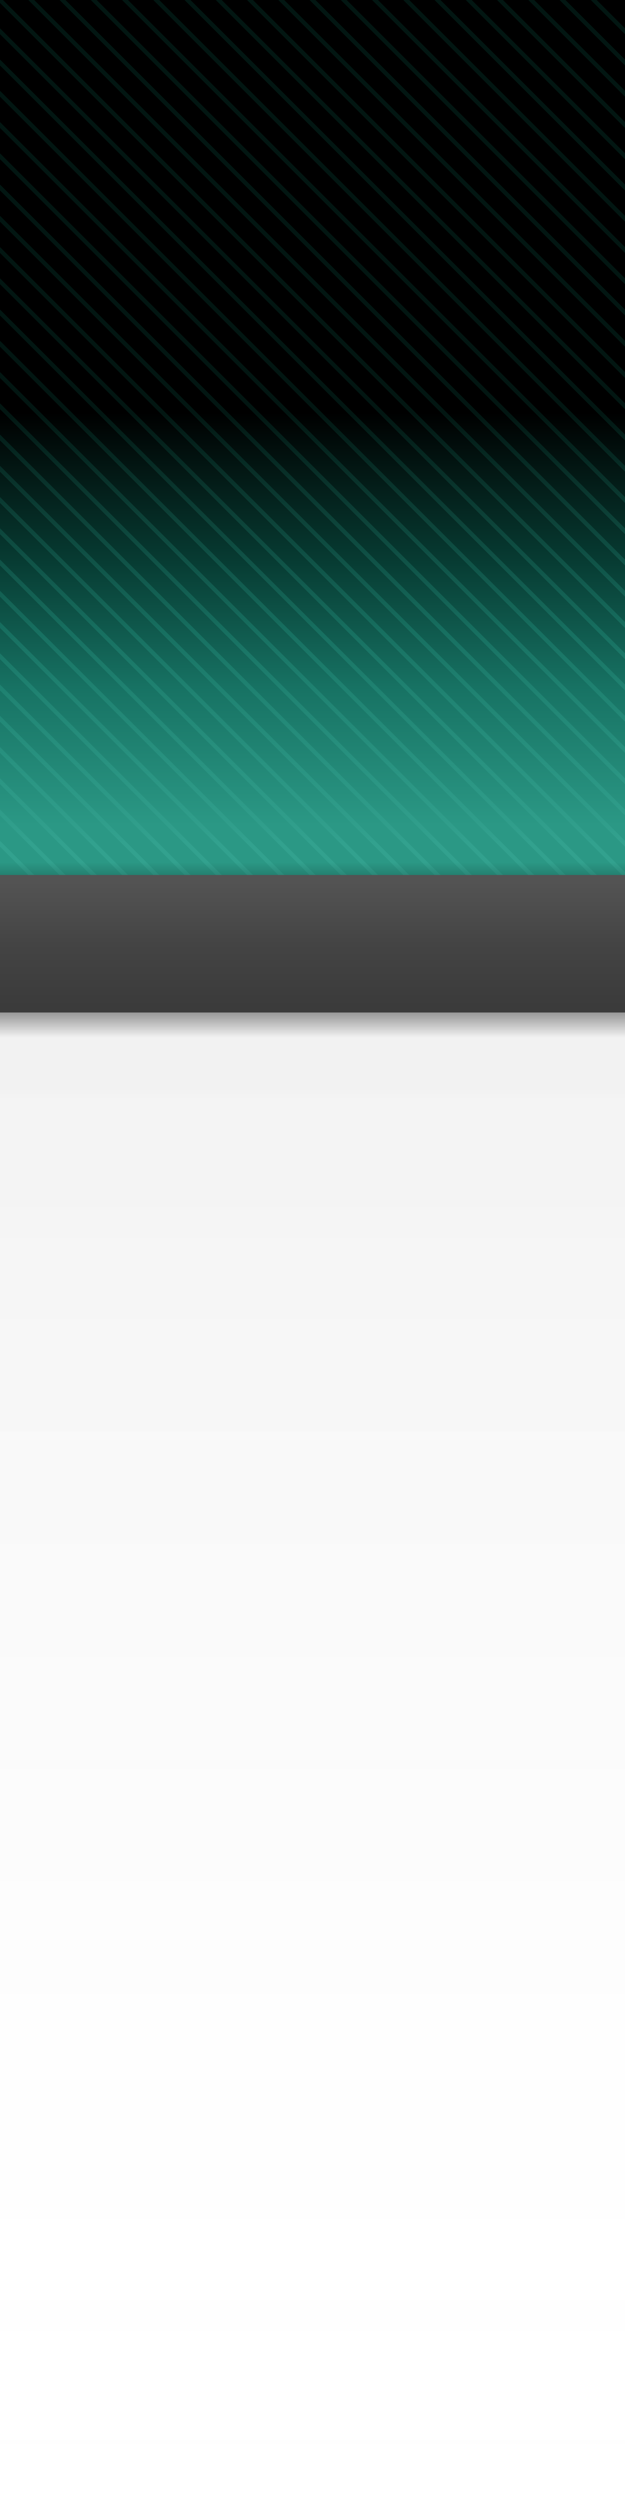 <svg version="1.1" viewBox="0 0 100 400" xmlns="http://www.w3.org/2000/svg">
<defs>
<linearGradient id="f" x1="50" x2="50" y1="138" y2="400" gradientUnits="userSpaceOnUse">
<stop stop-opacity="0" offset="0"/>
<stop stop-opacity=".16" offset=".008"/>
<stop stop-opacity=".4" offset=".092"/>
<stop stop-opacity=".051" offset=".107"/>
<stop stop-color="#f9f9f9" stop-opacity="0" offset="1"/>
</linearGradient>
<linearGradient id="g" x1="50" x2="50" y1="141" y2="161" gradientUnits="userSpaceOnUse">
<stop stop-color="#535353" offset="0"/>
<stop stop-color="#4f4f4f" offset=".15"/>
<stop stop-color="#444" offset=".5"/>
<stop stop-color="#3e3e3e" offset=".818"/>
<stop stop-color="#3b3b3b" offset="1"/>
</linearGradient>
<linearGradient id="h" x1="50" x2="50" y2="132" gradientUnits="userSpaceOnUse">
<stop offset="0"/>
<stop offset=".5"/>
<stop stop-color="#073c33" offset=".682"/>
<stop stop-color="#177263" offset=".833"/>
<stop stop-color="#2b9885" offset="1"/>
</linearGradient>
<linearGradient id="e" x1="50" x2="50" y1="135" y2="66" gradientUnits="userSpaceOnUse">
<stop stop-color="#32a18e" offset="0"/>
<stop stop-color="#1d806f" stop-opacity=".529" offset=".5"/>
<stop stop-color="#021a15" stop-opacity=".836" offset="1"/>
</linearGradient>
</defs>
<rect width="100" height="141" fill="url(#h)" stroke-linejoin="round" stroke-width=".722" style="paint-order:stroke markers fill"/>
<path d="m0 0v0.473l100 100v-0.945l-99.527-99.527h-0.473zm4.527 0 95.473 95.473v-0.945l-94.527-94.527h-0.945zm5 0 90.473 90.473v-0.945l-89.527-89.527h-0.945zm5 0 85.473 85.473v-0.945l-84.527-84.527h-0.945zm5 0 80.473 80.473v-0.945l-79.527-79.527h-0.945zm5 0 75.473 75.473v-0.945l-74.527-74.527h-0.945zm5 0 70.473 70.473v-0.945l-69.527-69.527h-0.945zm5 0 65.473 65.473v-0.945l-64.527-64.527h-0.945zm5 0 60.473 60.473v-0.945l-59.527-59.527h-0.945zm5 0 55.473 55.473v-0.945l-54.527-54.527h-0.945zm5 0 50.473 50.473v-0.945l-49.527-49.527h-0.945zm5 0 45.473 45.473v-0.945l-44.527-44.527h-0.945zm5 0 40.473 40.473v-0.945l-39.527-39.527h-0.945zm5 0 35.473 35.473v-0.945l-34.527-34.527h-0.945zm5 0 30.473 30.473v-0.945l-29.527-29.527h-0.945zm5 0 25.473 25.473v-0.945l-24.527-24.527h-0.945zm5 0 20.473 20.473v-0.945l-19.527-19.527h-0.945zm5 0 15.473 15.473v-0.945l-14.527-14.527h-0.945zm5 0 10.473 10.473v-0.945l-9.527-9.527h-0.945zm5 0 5.473 5.473v-0.945l-4.527-4.527h-0.945zm-94.527 4.527v0.945l100 100v-0.945l-100-100zm0 5v0.945l100 100v-0.945l-100-100zm0 5v0.945l100 100v-0.945l-100-100zm0 5v0.945l100 100v-0.945l-100-100zm0 5v0.945l100 100v-0.945l-100-100zm0 5v0.945l100 100v-0.945l-100-100zm0 5v0.945l100 100v-0.945l-100-100zm0 5v0.945l100 100v-0.945l-100-100zm0 5v0.945l95.764 95.764 0.473-0.473-96.236-96.236zm0 5v0.945l90.764 90.764 0.473-0.473-91.236-91.236zm0 5v0.945l85.764 85.764 0.473-0.473-86.236-86.236zm0 5v0.945l80.764 80.764 0.473-0.473-81.236-81.236zm0 5v0.945l75.764 75.764 0.473-0.473-76.236-76.236zm0 5v0.945l70.764 70.764 0.473-0.473-71.236-71.236zm0 5v0.945l65.764 65.764 0.473-0.473-66.236-66.236zm0 5v0.945l60.764 60.764 0.473-0.473-61.236-61.236zm0 5v0.945l55.764 55.764 0.473-0.473-56.236-56.236zm0 5v0.945l50.764 50.764 0.473-0.473-51.236-51.236zm0 5v0.945l45.764 45.764 0.473-0.473-46.236-46.236zm0 5v0.945l40.764 40.764 0.473-0.473-41.236-41.236zm0 5v0.945l35.764 35.764 0.473-0.473-36.236-36.236zm0 5v0.945l30.764 30.764 0.473-0.473-31.236-31.236zm0 5v0.945l25.764 25.764 0.473-0.473-26.236-26.236zm0 5v0.945l20.764 20.764 0.473-0.473-21.236-21.236zm0 5v0.945l15.764 15.764 0.473-0.473-16.236-16.236zm0 5v0.945l10.764 10.764 0.473-0.473-11.236-11.236zm0 5v0.945l5.764 5.764 0.473-0.473-6.236-6.236z" color="#000000" color-rendering="auto" dominant-baseline="auto" fill="url(#e)" image-rendering="auto" shape-rendering="auto" solid-color="#000000" stop-color="#000000" style="font-feature-settings:normal;font-variant-alternates:normal;font-variant-caps:normal;font-variant-east-asian:normal;font-variant-ligatures:normal;font-variant-numeric:normal;font-variant-position:normal;font-variation-settings:normal;inline-size:0;isolation:auto;mix-blend-mode:normal;shape-margin:0;shape-padding:0;text-decoration-color:#000000;text-decoration-line:none;text-decoration-style:solid;text-indent:0;text-orientation:mixed;text-transform:none;white-space:normal"/>
<path d="m0 137v262h100v-262z" fill="url(#f)" stroke-linejoin="round" stroke-width="2.314" style="paint-order:stroke markers fill"/>
<rect y="140" width="100" height="22" fill="url(#g)" stroke-linejoin="round" stroke-width=".722" style="paint-order:stroke markers fill"/>
</svg>
